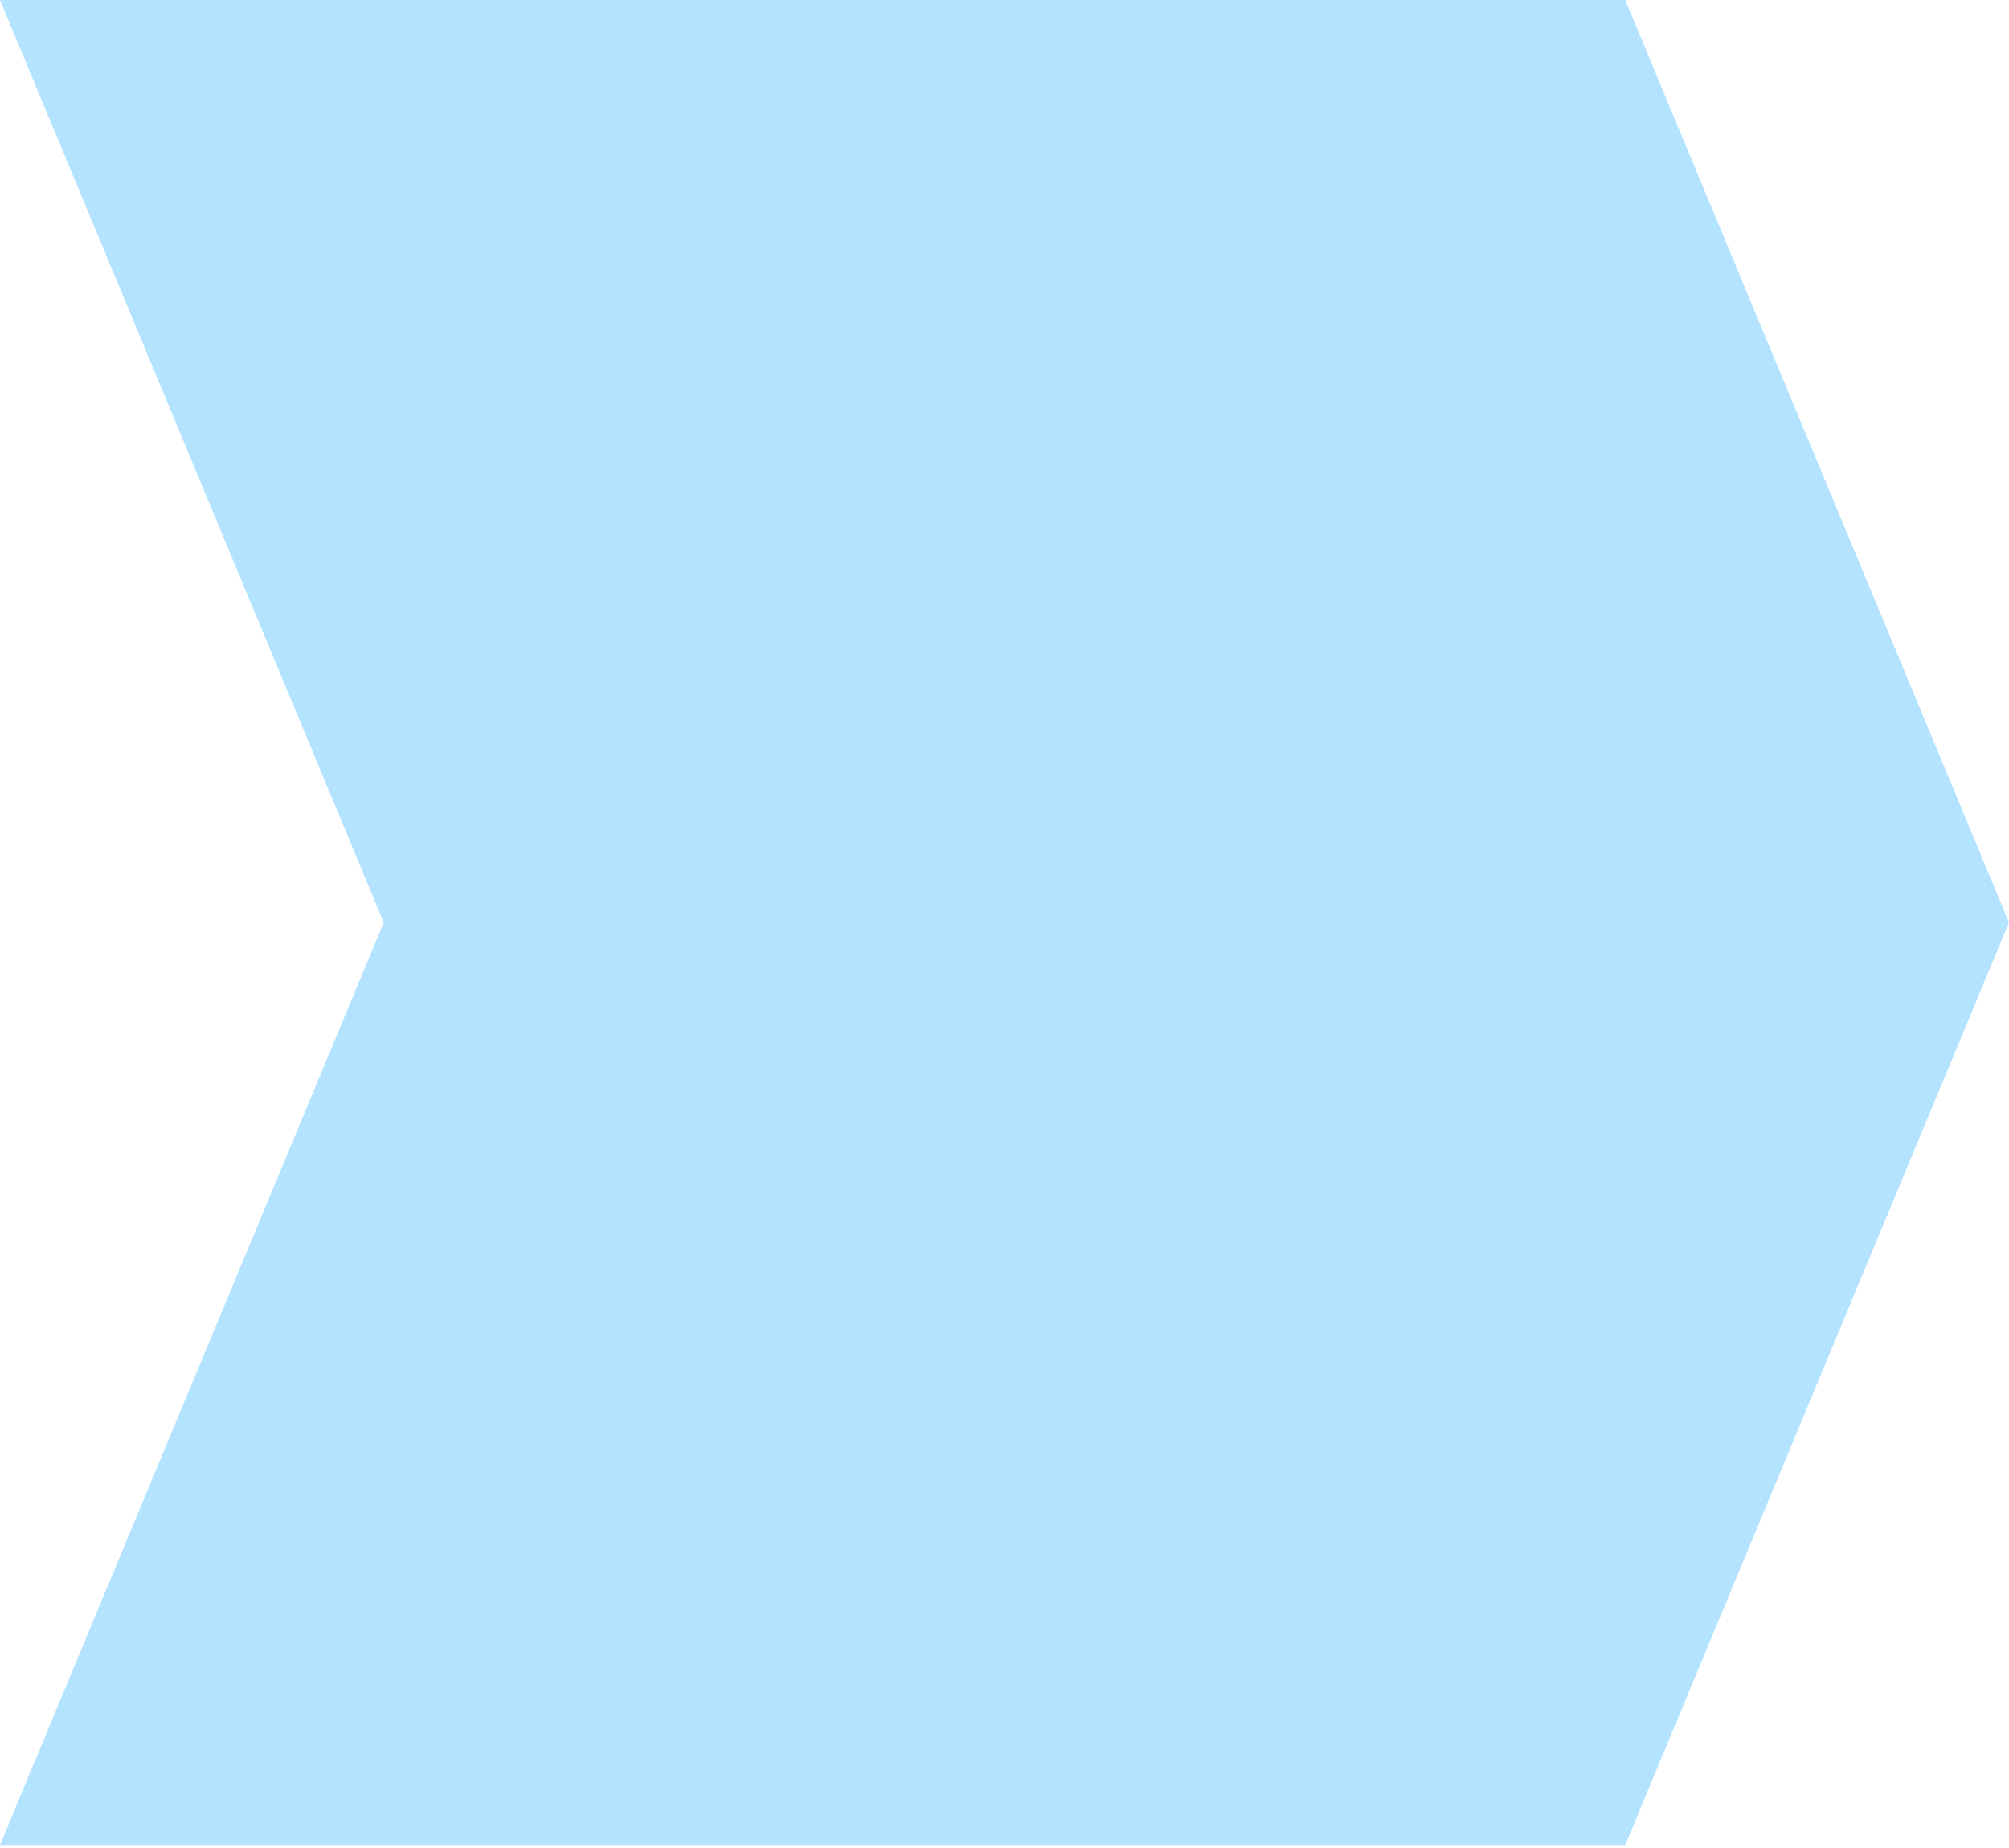 <svg width="300" height="276" viewBox="0 0 300 276" fill="none" xmlns="http://www.w3.org/2000/svg">
<path fill-rule="evenodd" clip-rule="evenodd" d="M0 275.545L57.303 137.772L0 0H242.696H242.697V0.002L300 137.772L242.697 275.543V275.545H242.696H0Z" fill="#B4E3FF"/>
</svg>
